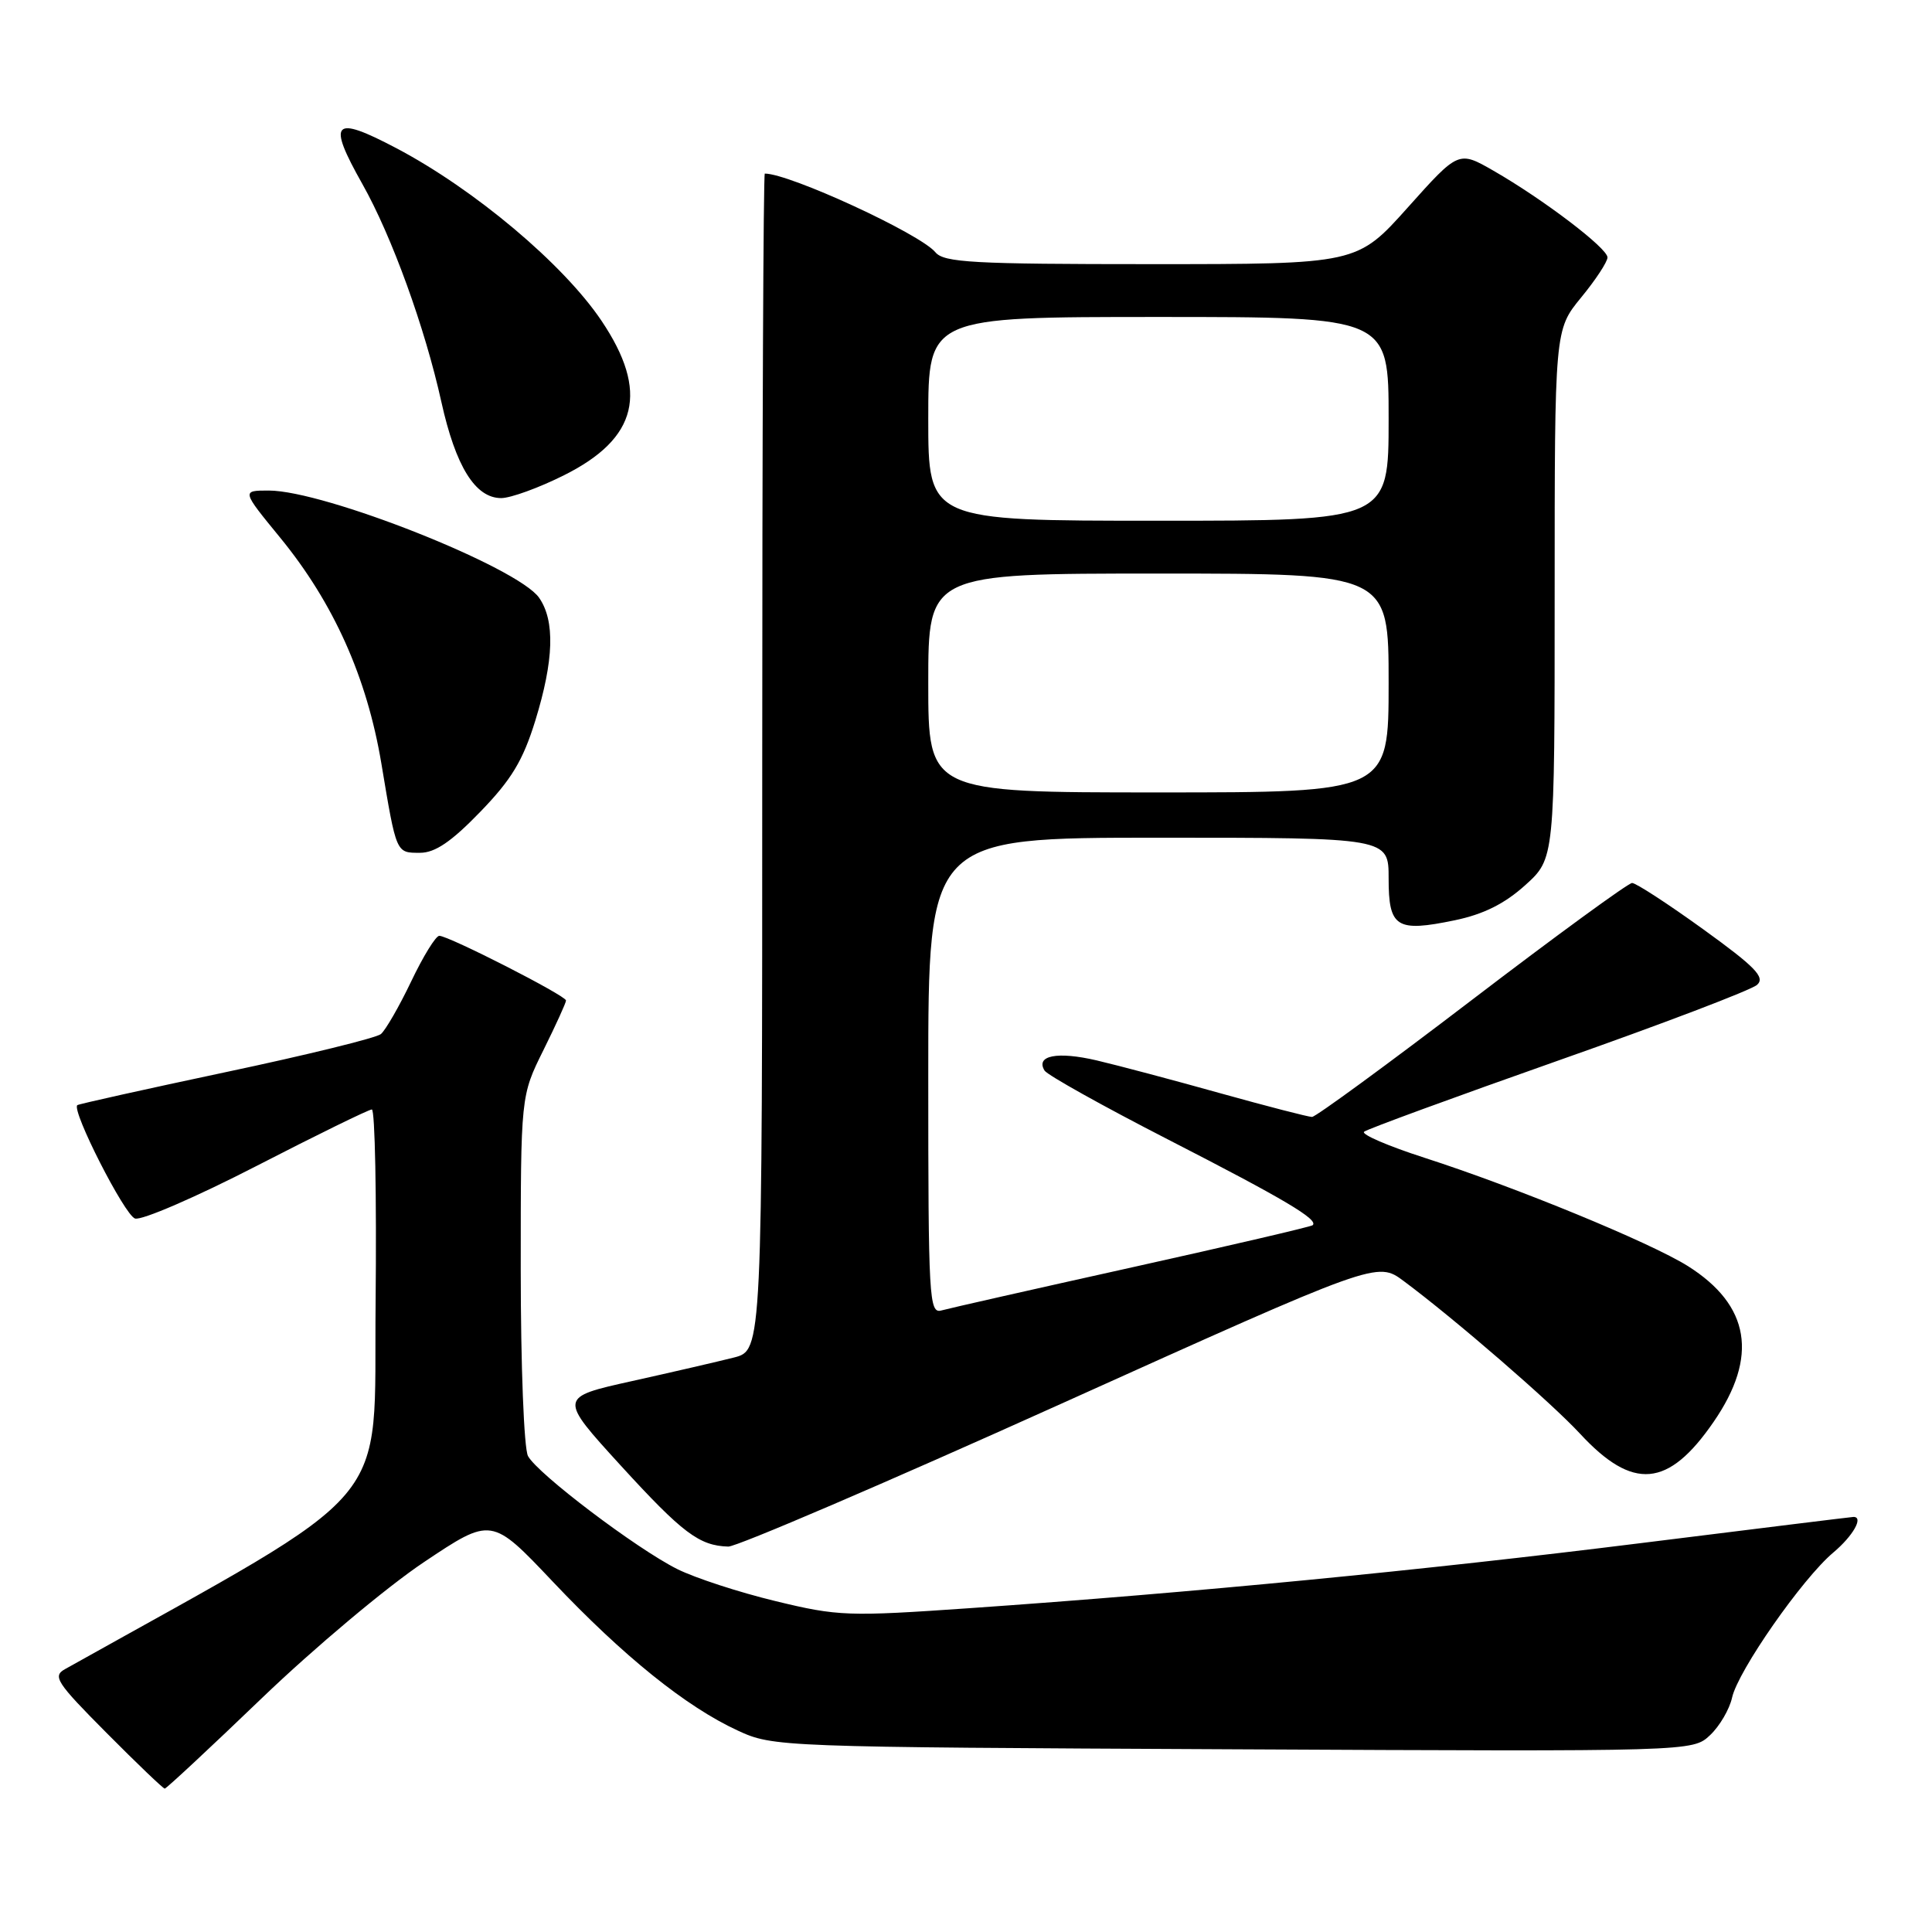 <?xml version="1.0" encoding="UTF-8" standalone="no"?>
<!DOCTYPE svg PUBLIC "-//W3C//DTD SVG 1.1//EN" "http://www.w3.org/Graphics/SVG/1.1/DTD/svg11.dtd" >
<svg xmlns="http://www.w3.org/2000/svg" xmlns:xlink="http://www.w3.org/1999/xlink" version="1.1" viewBox="0 0 256 256">
 <g >
 <path fill="currentColor"
d=" M 34.71 225.00 C 41.58 218.40 51.23 210.30 56.16 207.00 C 65.13 201.00 65.13 201.00 73.26 209.59 C 82.59 219.45 90.91 226.15 97.74 229.30 C 102.45 231.48 103.10 231.50 163.39 231.79 C 224.28 232.09 224.28 232.09 226.59 229.92 C 227.86 228.73 229.17 226.48 229.51 224.94 C 230.29 221.40 238.82 209.17 242.91 205.73 C 245.54 203.52 246.97 201.00 245.60 201.00 C 245.38 201.00 232.67 202.57 217.35 204.48 C 188.58 208.07 158.02 211.04 128.50 213.09 C 112.35 214.21 111.06 214.17 102.74 212.15 C 97.93 210.99 92.08 209.08 89.74 207.91 C 84.31 205.19 71.22 195.28 69.96 192.93 C 69.43 191.93 69.00 180.99 69.00 168.17 C 69.00 145.21 69.00 145.21 72.00 139.16 C 73.65 135.83 75.00 132.87 75.00 132.57 C 75.00 131.93 59.45 124.00 58.21 124.00 C 57.74 124.00 56.07 126.72 54.48 130.05 C 52.89 133.38 51.08 136.51 50.47 137.02 C 49.86 137.53 40.62 139.80 29.93 142.06 C 19.24 144.33 10.38 146.30 10.24 146.44 C 9.47 147.18 16.52 161.03 17.89 161.46 C 18.77 161.74 26.02 158.60 34.00 154.49 C 41.98 150.38 48.85 147.02 49.27 147.01 C 49.69 147.00 49.91 158.53 49.77 172.62 C 49.48 200.55 53.08 196.30 8.63 221.16 C 6.93 222.10 7.46 222.92 14.10 229.60 C 18.14 233.67 21.62 237.00 21.83 237.00 C 22.04 237.00 27.84 231.60 34.71 225.00 Z  M 140.49 186.06 C 182.48 167.13 182.48 167.13 185.99 169.74 C 192.76 174.77 205.54 185.84 209.35 189.96 C 216.37 197.55 221.05 197.15 227.06 188.41 C 233.02 179.76 231.89 172.96 223.65 167.76 C 218.68 164.64 200.89 157.32 188.75 153.41 C 183.94 151.86 180.34 150.31 180.75 149.96 C 181.16 149.61 192.75 145.37 206.50 140.52 C 220.25 135.68 232.10 131.17 232.83 130.49 C 233.92 129.49 232.59 128.12 225.68 123.13 C 221.01 119.76 216.77 117.00 216.26 117.00 C 215.76 117.00 206.20 123.97 195.03 132.50 C 183.86 141.03 174.33 148.00 173.85 148.00 C 173.36 148.00 167.91 146.59 161.73 144.87 C 155.56 143.14 148.17 141.18 145.32 140.51 C 140.10 139.29 137.18 139.86 138.41 141.86 C 138.78 142.45 146.15 146.57 154.79 151.00 C 170.21 158.91 174.78 161.62 173.93 162.35 C 173.69 162.55 162.93 165.06 150.00 167.93 C 137.07 170.80 125.71 173.37 124.75 173.64 C 123.11 174.10 123.00 172.15 123.00 142.57 C 123.00 111.00 123.00 111.00 153.50 111.00 C 184.00 111.00 184.00 111.00 184.00 116.39 C 184.00 122.90 185.02 123.55 192.77 121.94 C 196.57 121.15 199.36 119.76 202.10 117.29 C 206.00 113.77 206.00 113.77 206.00 78.74 C 206.00 43.71 206.00 43.71 209.50 39.43 C 211.43 37.09 213.00 34.69 213.00 34.11 C 213.00 32.88 204.49 26.41 197.89 22.62 C 193.27 19.97 193.27 19.97 186.55 27.48 C 179.82 35.00 179.82 35.00 152.53 35.00 C 128.90 35.00 125.07 34.79 123.94 33.42 C 121.90 30.97 104.63 23.00 101.34 23.00 C 101.15 23.00 101.00 58.08 101.00 100.96 C 101.00 178.92 101.00 178.92 97.25 179.88 C 95.19 180.40 89.11 181.81 83.75 183.00 C 74.01 185.16 74.01 185.16 82.25 194.19 C 90.44 203.15 92.66 204.82 96.50 204.93 C 97.60 204.96 117.40 196.47 140.49 186.06 Z  M 63.62 107.59 C 67.77 103.31 69.29 100.79 70.93 95.49 C 73.40 87.48 73.56 82.25 71.43 79.20 C 68.59 75.15 42.99 65.00 35.61 65.00 C 32.01 65.00 32.01 65.00 37.13 71.25 C 44.21 79.90 48.62 89.75 50.53 101.15 C 52.54 113.18 52.46 113.00 55.66 113.00 C 57.65 113.00 59.81 111.53 63.62 107.59 Z  M 74.74 62.97 C 84.52 58.08 86.02 51.90 79.70 42.50 C 74.65 34.99 62.86 25.08 52.51 19.63 C 44.11 15.21 43.32 16.05 48.02 24.39 C 51.91 31.28 56.31 43.42 58.48 53.24 C 60.38 61.82 62.98 66.00 66.41 66.00 C 67.66 66.00 71.41 64.64 74.74 62.97 Z  M 123.00 90.50 C 123.00 76.00 123.00 76.00 153.50 76.00 C 184.00 76.00 184.00 76.00 184.00 90.50 C 184.00 105.00 184.00 105.00 153.50 105.00 C 123.00 105.00 123.00 105.00 123.00 90.50 Z  M 123.00 55.50 C 123.00 42.00 123.00 42.00 153.50 42.00 C 184.00 42.00 184.00 42.00 184.00 55.50 C 184.00 69.00 184.00 69.00 153.50 69.00 C 123.00 69.00 123.00 69.00 123.00 55.50 Z "/>
</g>
</svg>